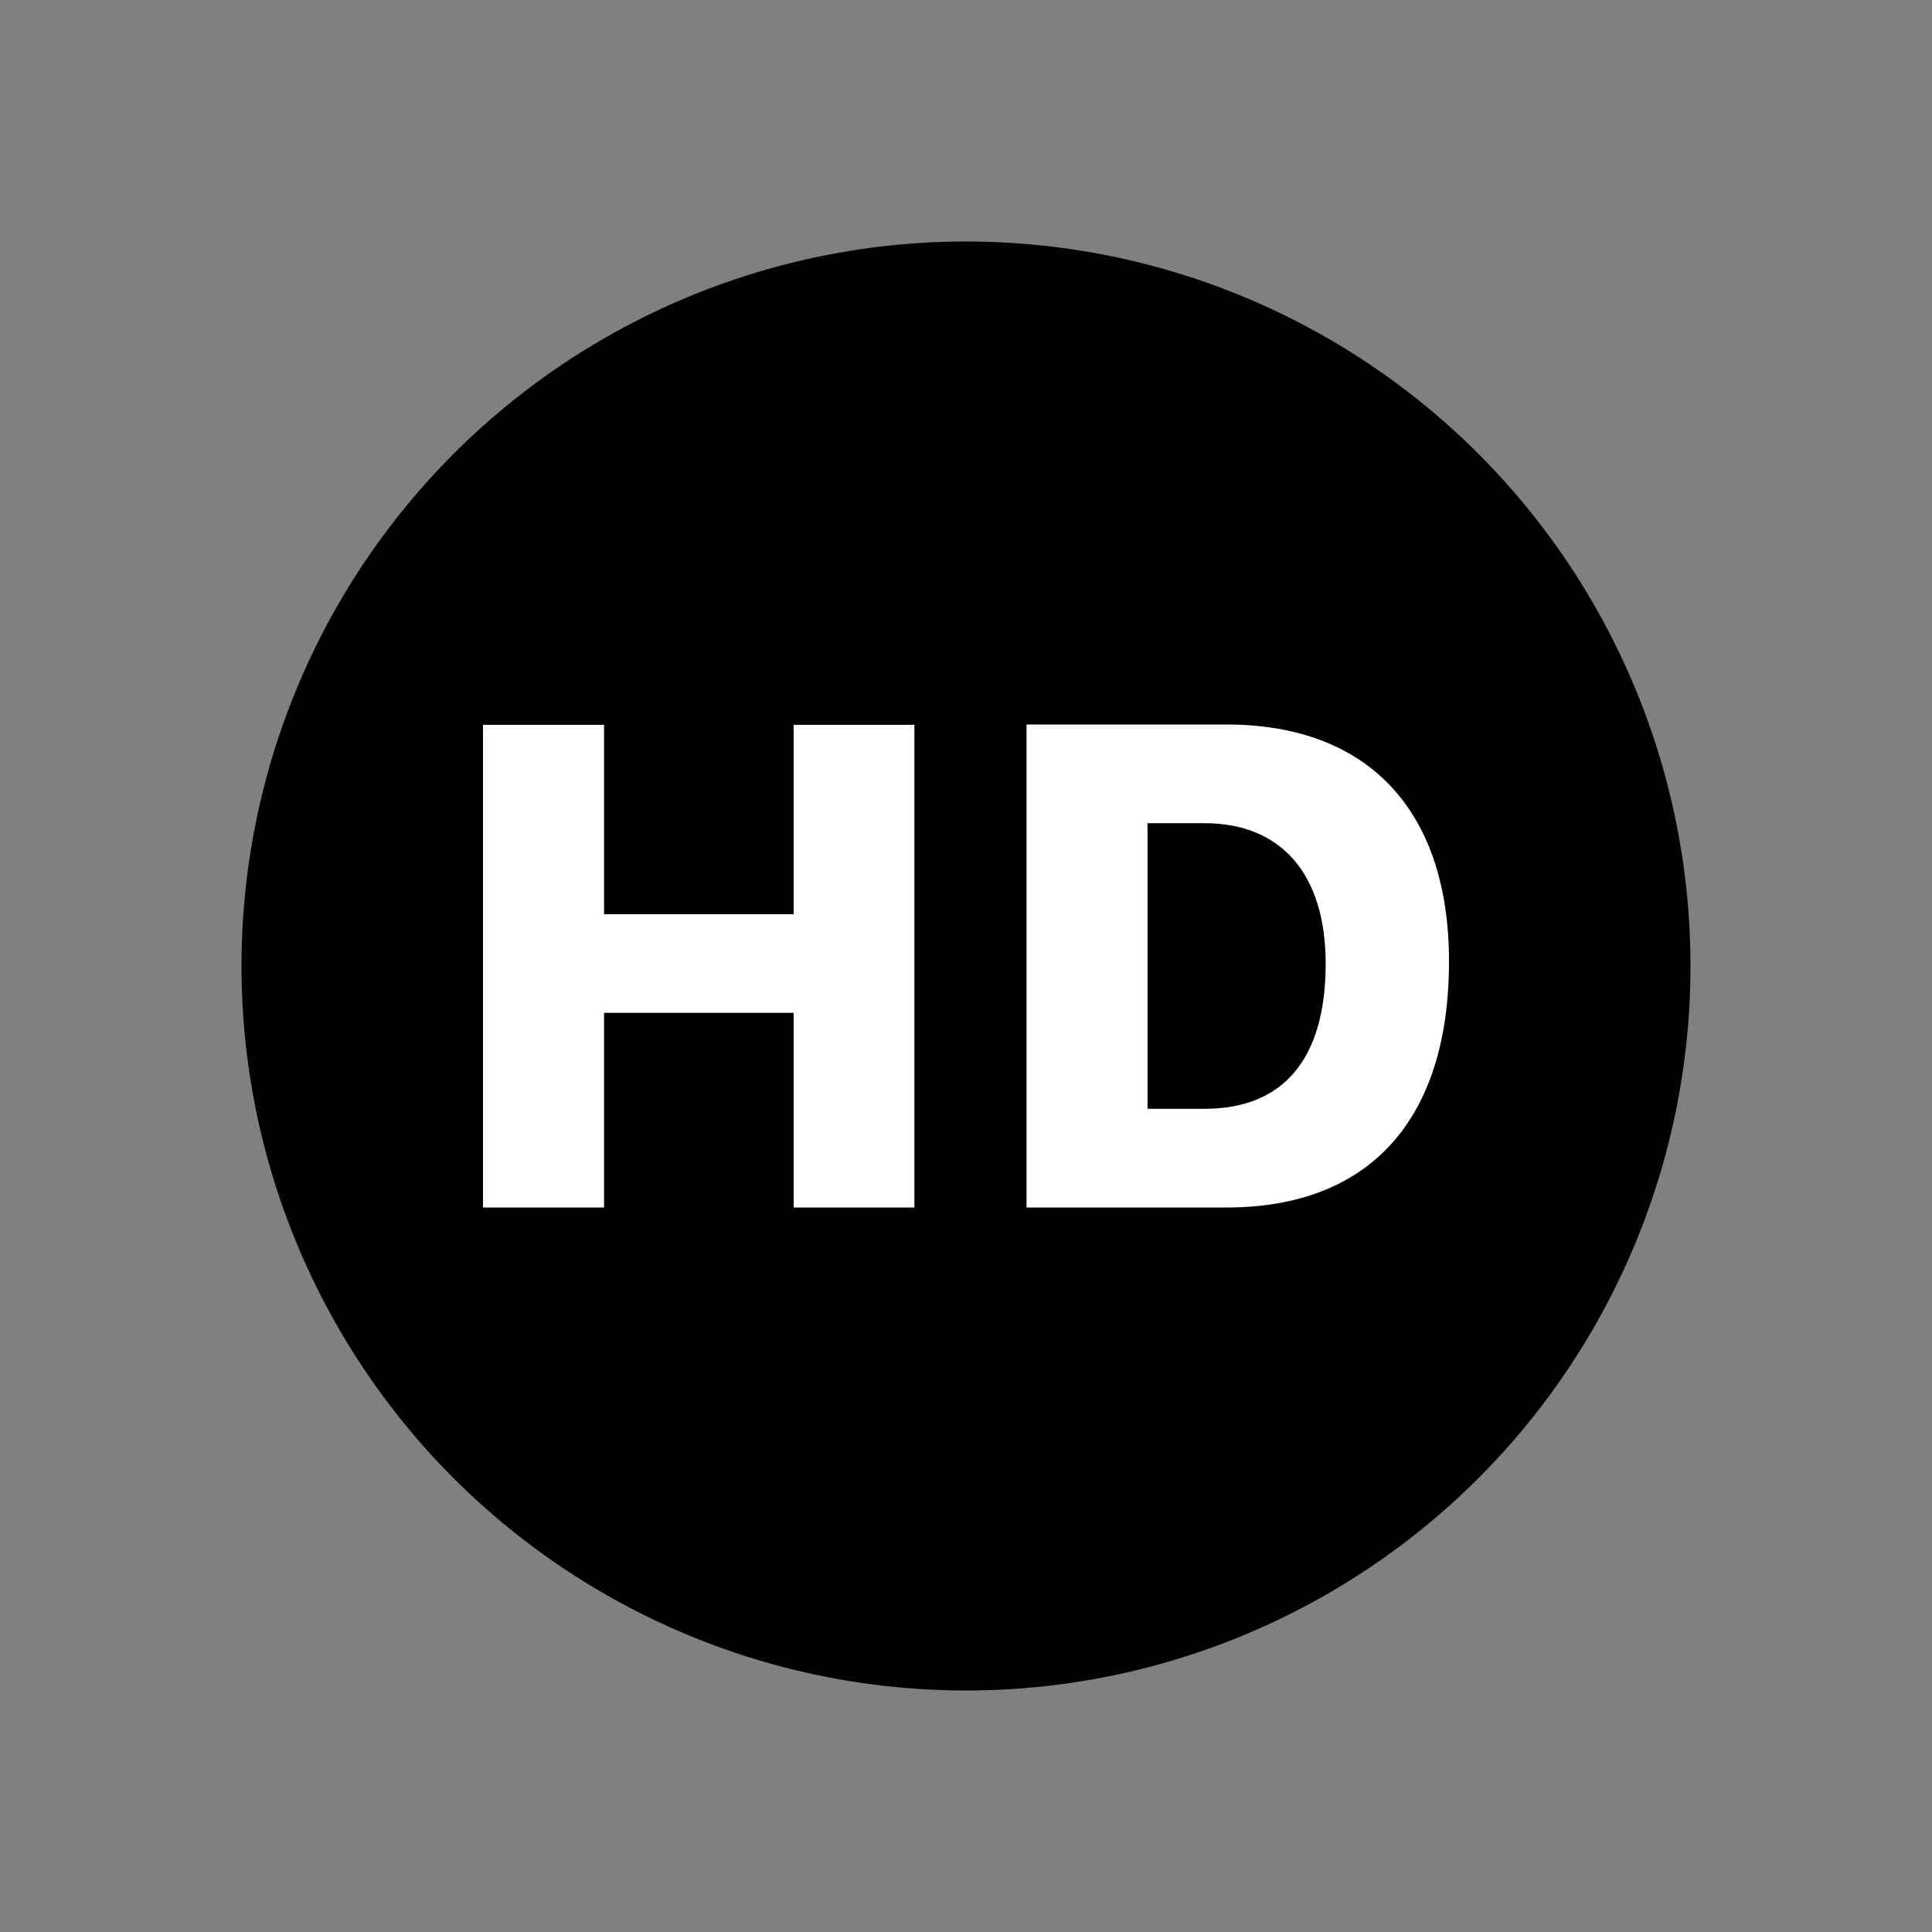 <?xml version="1.0" encoding="UTF-8" standalone="no"?>
<svg width="24px" height="24px" viewBox="0 0 24 24" version="1.1" xmlns="http://www.w3.org/2000/svg" xmlns:xlink="http://www.w3.org/1999/xlink">
    <rect x="0" y="0" width="24" height="24" fill="#808080" stroke="none"/>
    <!-- Generator: Sketch 42 (36781) - http://www.bohemiancoding.com/sketch -->
    <title>vid-hd-two-color</title>
    <desc>Created with Sketch.</desc>
    <defs></defs>
    <g id="Global" stroke="none" stroke-width="1" fill="none" fill-rule="evenodd">
        <g id="vid-hd-two-color">
            <g id="vid-connection-two-color" transform="translate(3, 3)">
                <circle id="Combined-Shape" fill="currentColor" cx="9" cy="9" r="9"></circle>
                <path d="M8.359,12 L8.359,6.004 L6.859,6.004 L6.859,8.356 L4.504,8.356 L4.504,6.004 L3,6.004 L3,12 L4.504,12 L4.504,9.582 L6.859,9.582 L6.859,12 L8.359,12 Z M9.752,6 L9.752,12 L12.235,12 C14.013,12 15,10.911 15,8.942 C15,7.068 13.996,6 12.235,6 L9.752,6 Z M11.255,7.226 L11.964,7.226 C12.911,7.226 13.468,7.853 13.468,8.971 C13.468,10.159 12.939,10.774 11.964,10.774 L11.255,10.774 L11.255,7.226 Z" id="HD" fill="#FFFFFF"></path>
            </g>
        </g>
    </g>
</svg>